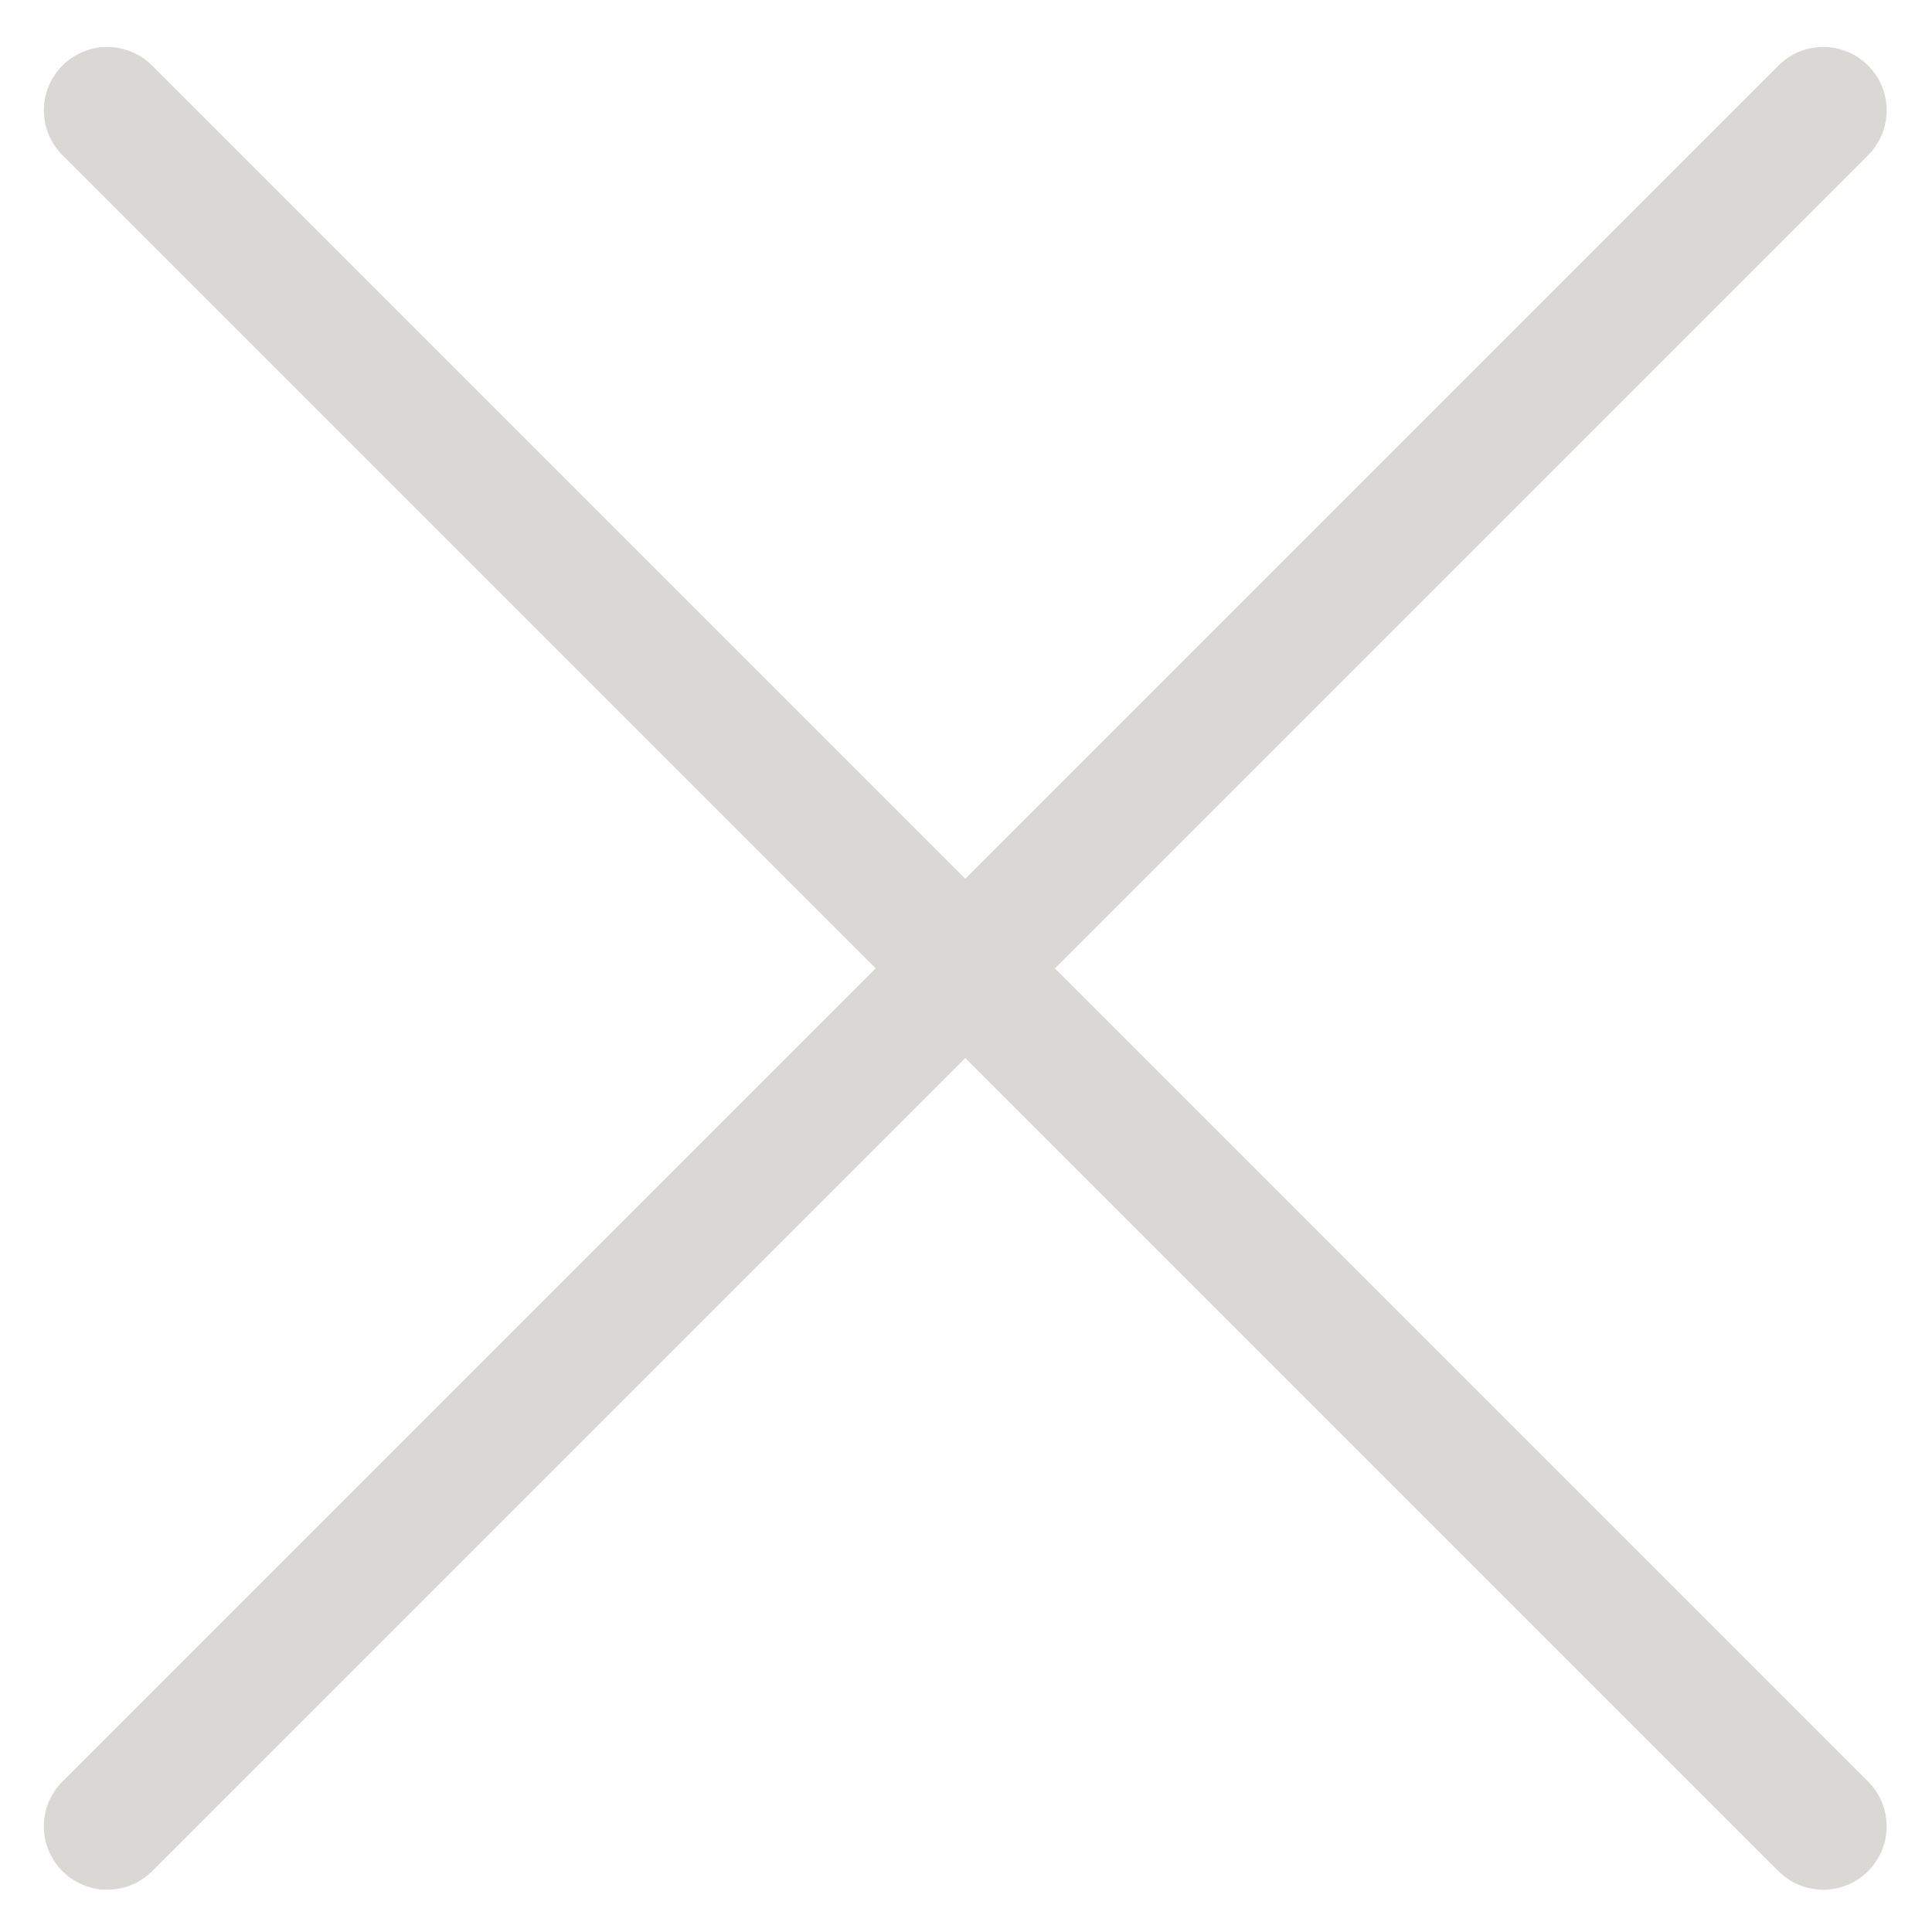 <svg xmlns="http://www.w3.org/2000/svg" xmlns:xlink="http://www.w3.org/1999/xlink" width="1080" zoomAndPan="magnify" viewBox="0 0 810 810" height="1080" preserveAspectRatio="xMidYMid meet" version="1.0"><path fill="#d9d8d4" d="M 442.27 405.992 L 783.203 65.055 C 793.59 54.68 793.59 37.852 783.203 27.48 C 772.82 17.098 755.996 17.098 745.633 27.48 L 404.695 368.418 L 63.758 27.48 C 53.375 17.098 36.551 17.098 26.188 27.48 C 15.805 37.859 15.805 54.684 26.188 65.055 L 367.125 405.992 L 26.18 746.922 C 15.797 757.297 15.797 774.125 26.18 784.492 C 31.367 789.684 38.172 792.277 44.965 792.277 C 51.762 792.277 58.57 789.684 63.754 784.492 L 404.688 443.562 L 745.625 784.492 C 750.812 789.684 757.617 792.277 764.41 792.277 C 771.207 792.277 778.016 789.684 783.199 784.492 C 793.582 774.117 793.582 757.289 783.199 746.922 Z M 442.27 405.992 " fill-opacity="1" fill-rule="nonzero"/></svg>